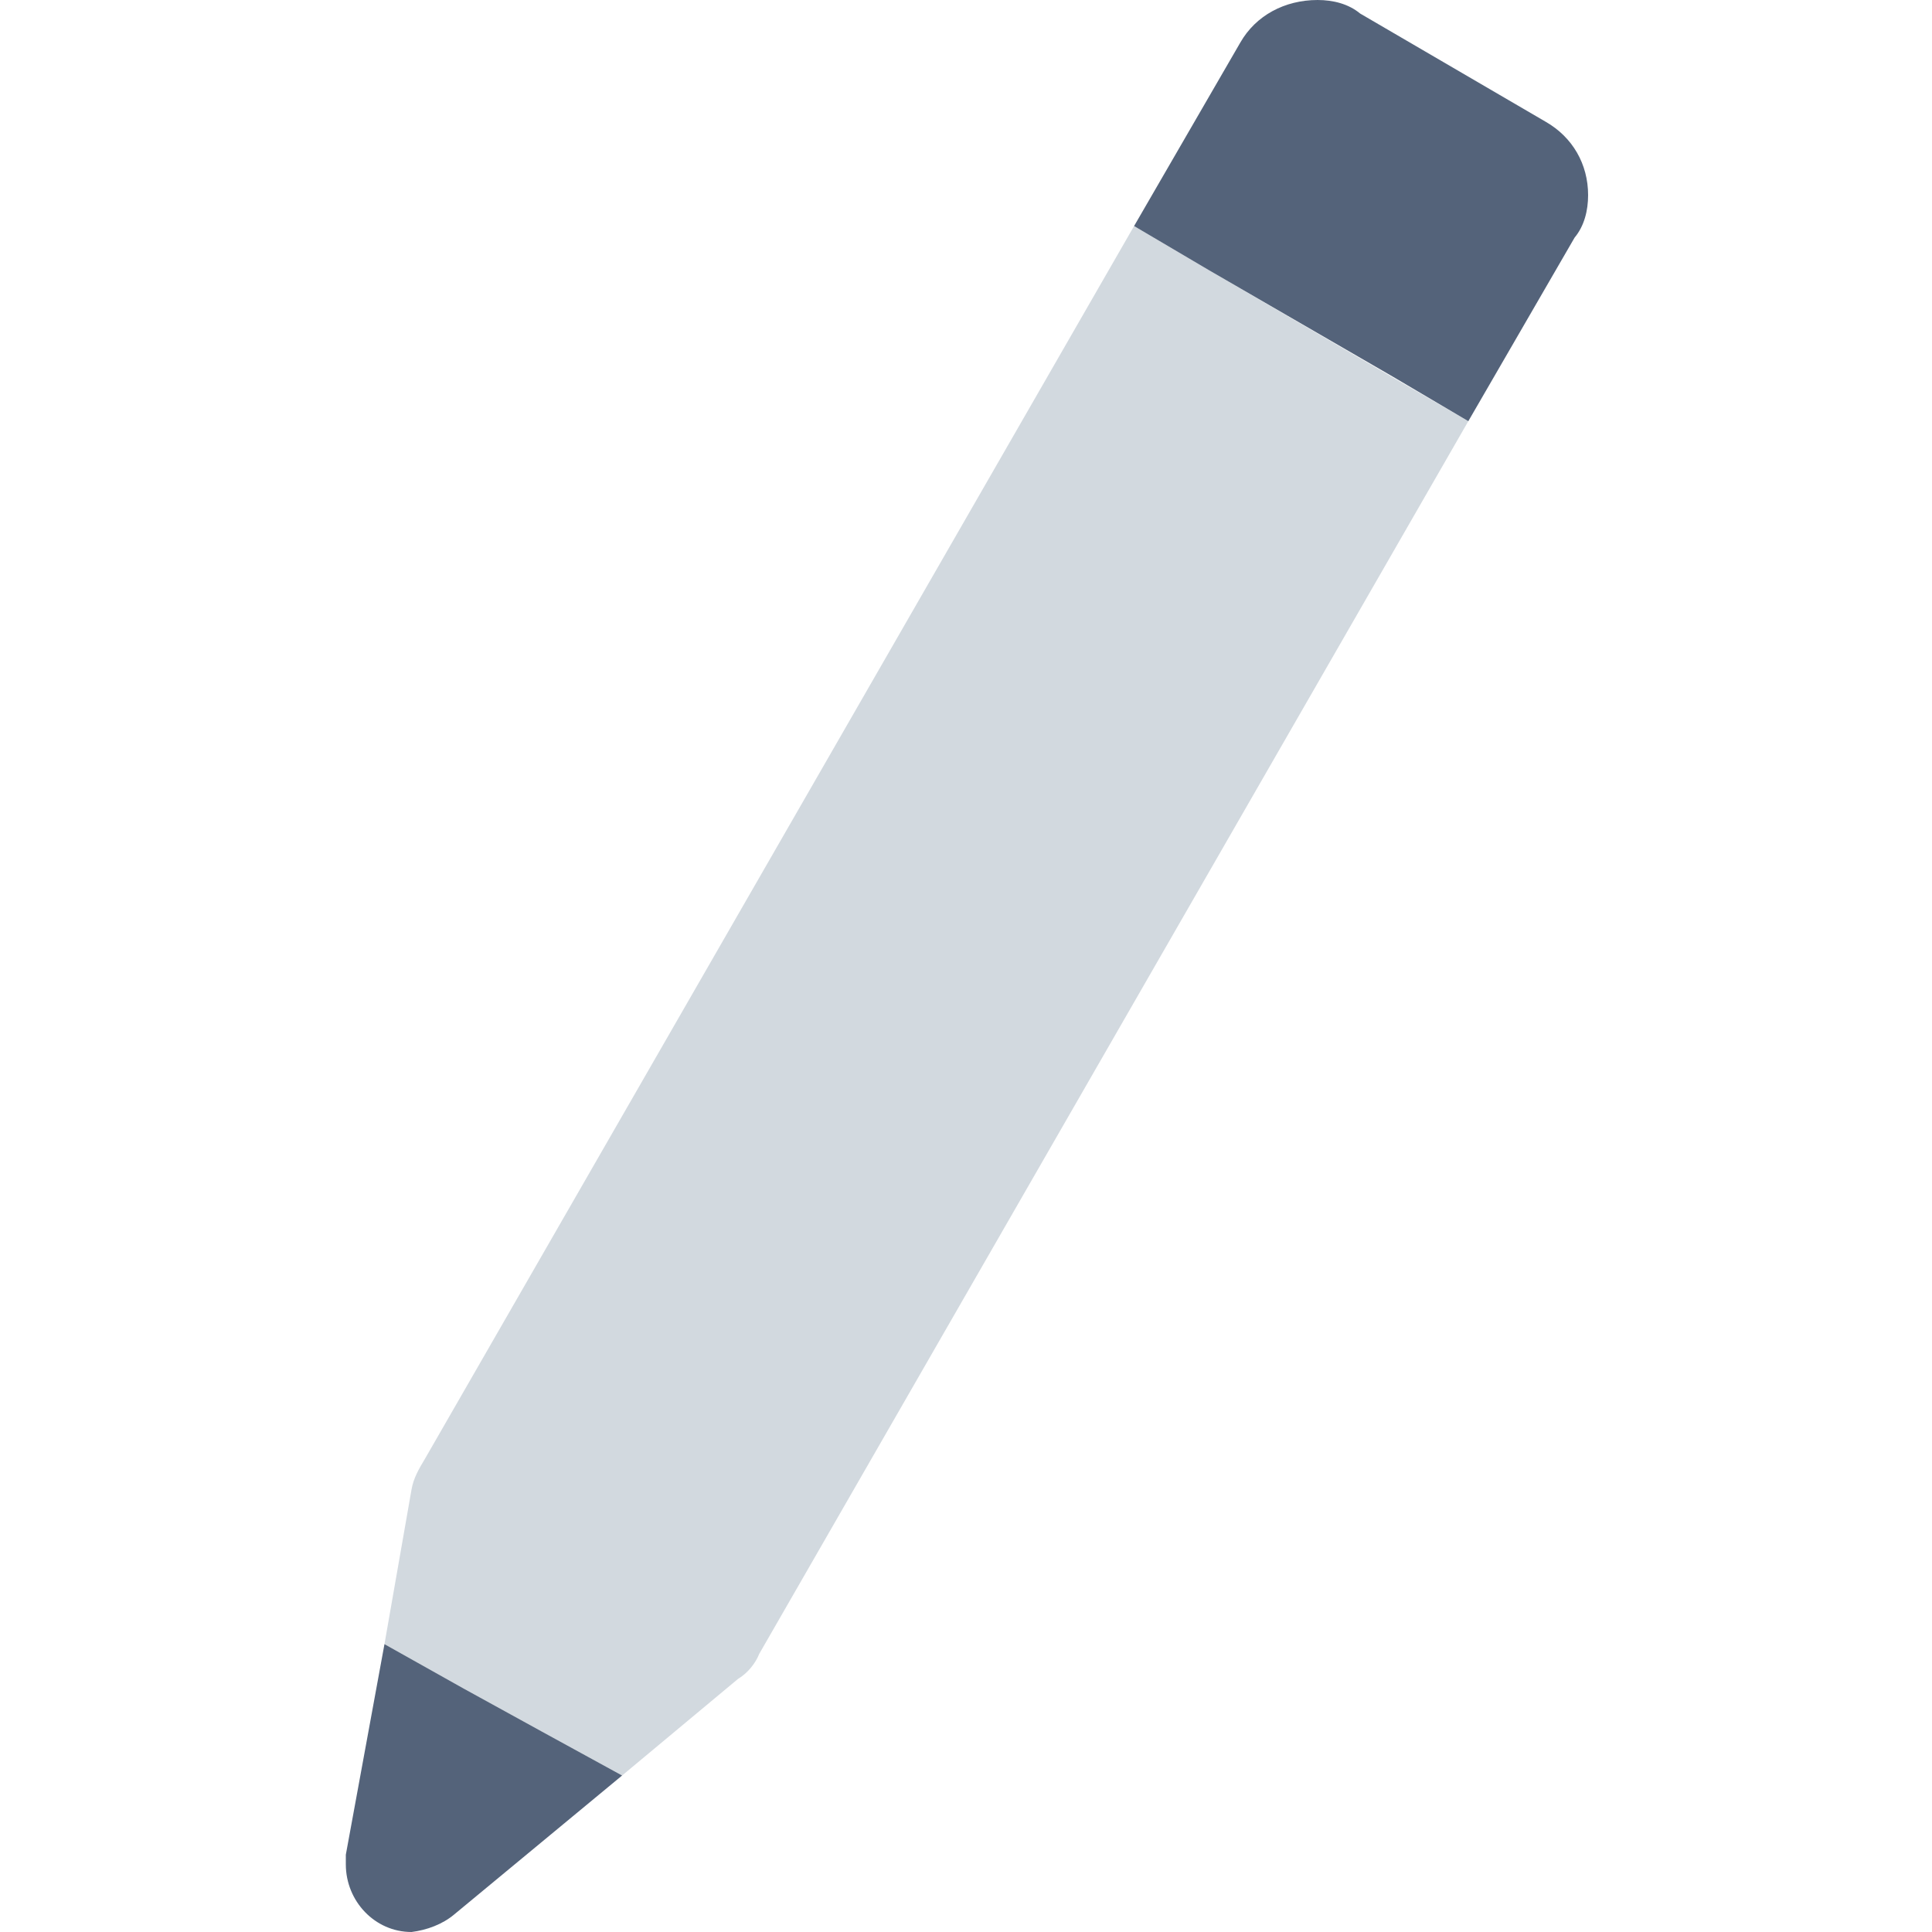 <?xml version="1.0" encoding="utf-8"?>
<!-- Generator: Adobe Illustrator 21.0.0, SVG Export Plug-In . SVG Version: 6.00 Build 0)  -->
<svg version="1.1" id="Ebene_1" xmlns="http://www.w3.org/2000/svg" xmlns:xlink="http://www.w3.org/1999/xlink" x="0px" y="0px"
	 viewBox="0 0 100 100" style="enable-background:new 0 0 100 100;" xml:space="preserve">
<style type="text/css">
	.st0{fill:#D2D9DF;}
	.st1{fill:#54637A;}
</style>
<title>Zeichenfläche 1 Kopie</title>
<path class="st0" d="M21.3,77.1c0.1-0.6,0.4-1.1,0.7-1.6l36.7-63.8l3.9,2.3l9.6,5.6l3.8,2.2L39.3,85.6c-0.2,0.5-0.6,1-1.1,1.3l-6,5
	l-4.2-2.3l-4-2.2l-4.1-2.3L21.3,77.1z"/>
<path class="st1" d="M19.9,85.1l4.1,2.3l0,0l4,2.2l0,0l4.2,2.3l-8.7,7.2c-0.6,0.5-1.4,0.8-2.2,0.9c-1.9,0-3.4-1.6-3.4-3.5
	c0-0.2,0-0.3,0-0.5L19.9,85.1z"/>
<path class="st1" d="M72.1,19.5L62.6,14l0,0l-3.9-2.3l5.5-9.5C65,0.8,66.5,0,68.2,0c0.8,0,1.6,0.2,2.2,0.7l9.6,5.6
	c1.4,0.8,2.2,2.2,2.2,3.8c0,0.8-0.2,1.6-0.7,2.2L76,21.8L72.1,19.5L72.1,19.5z"/>
</svg>
